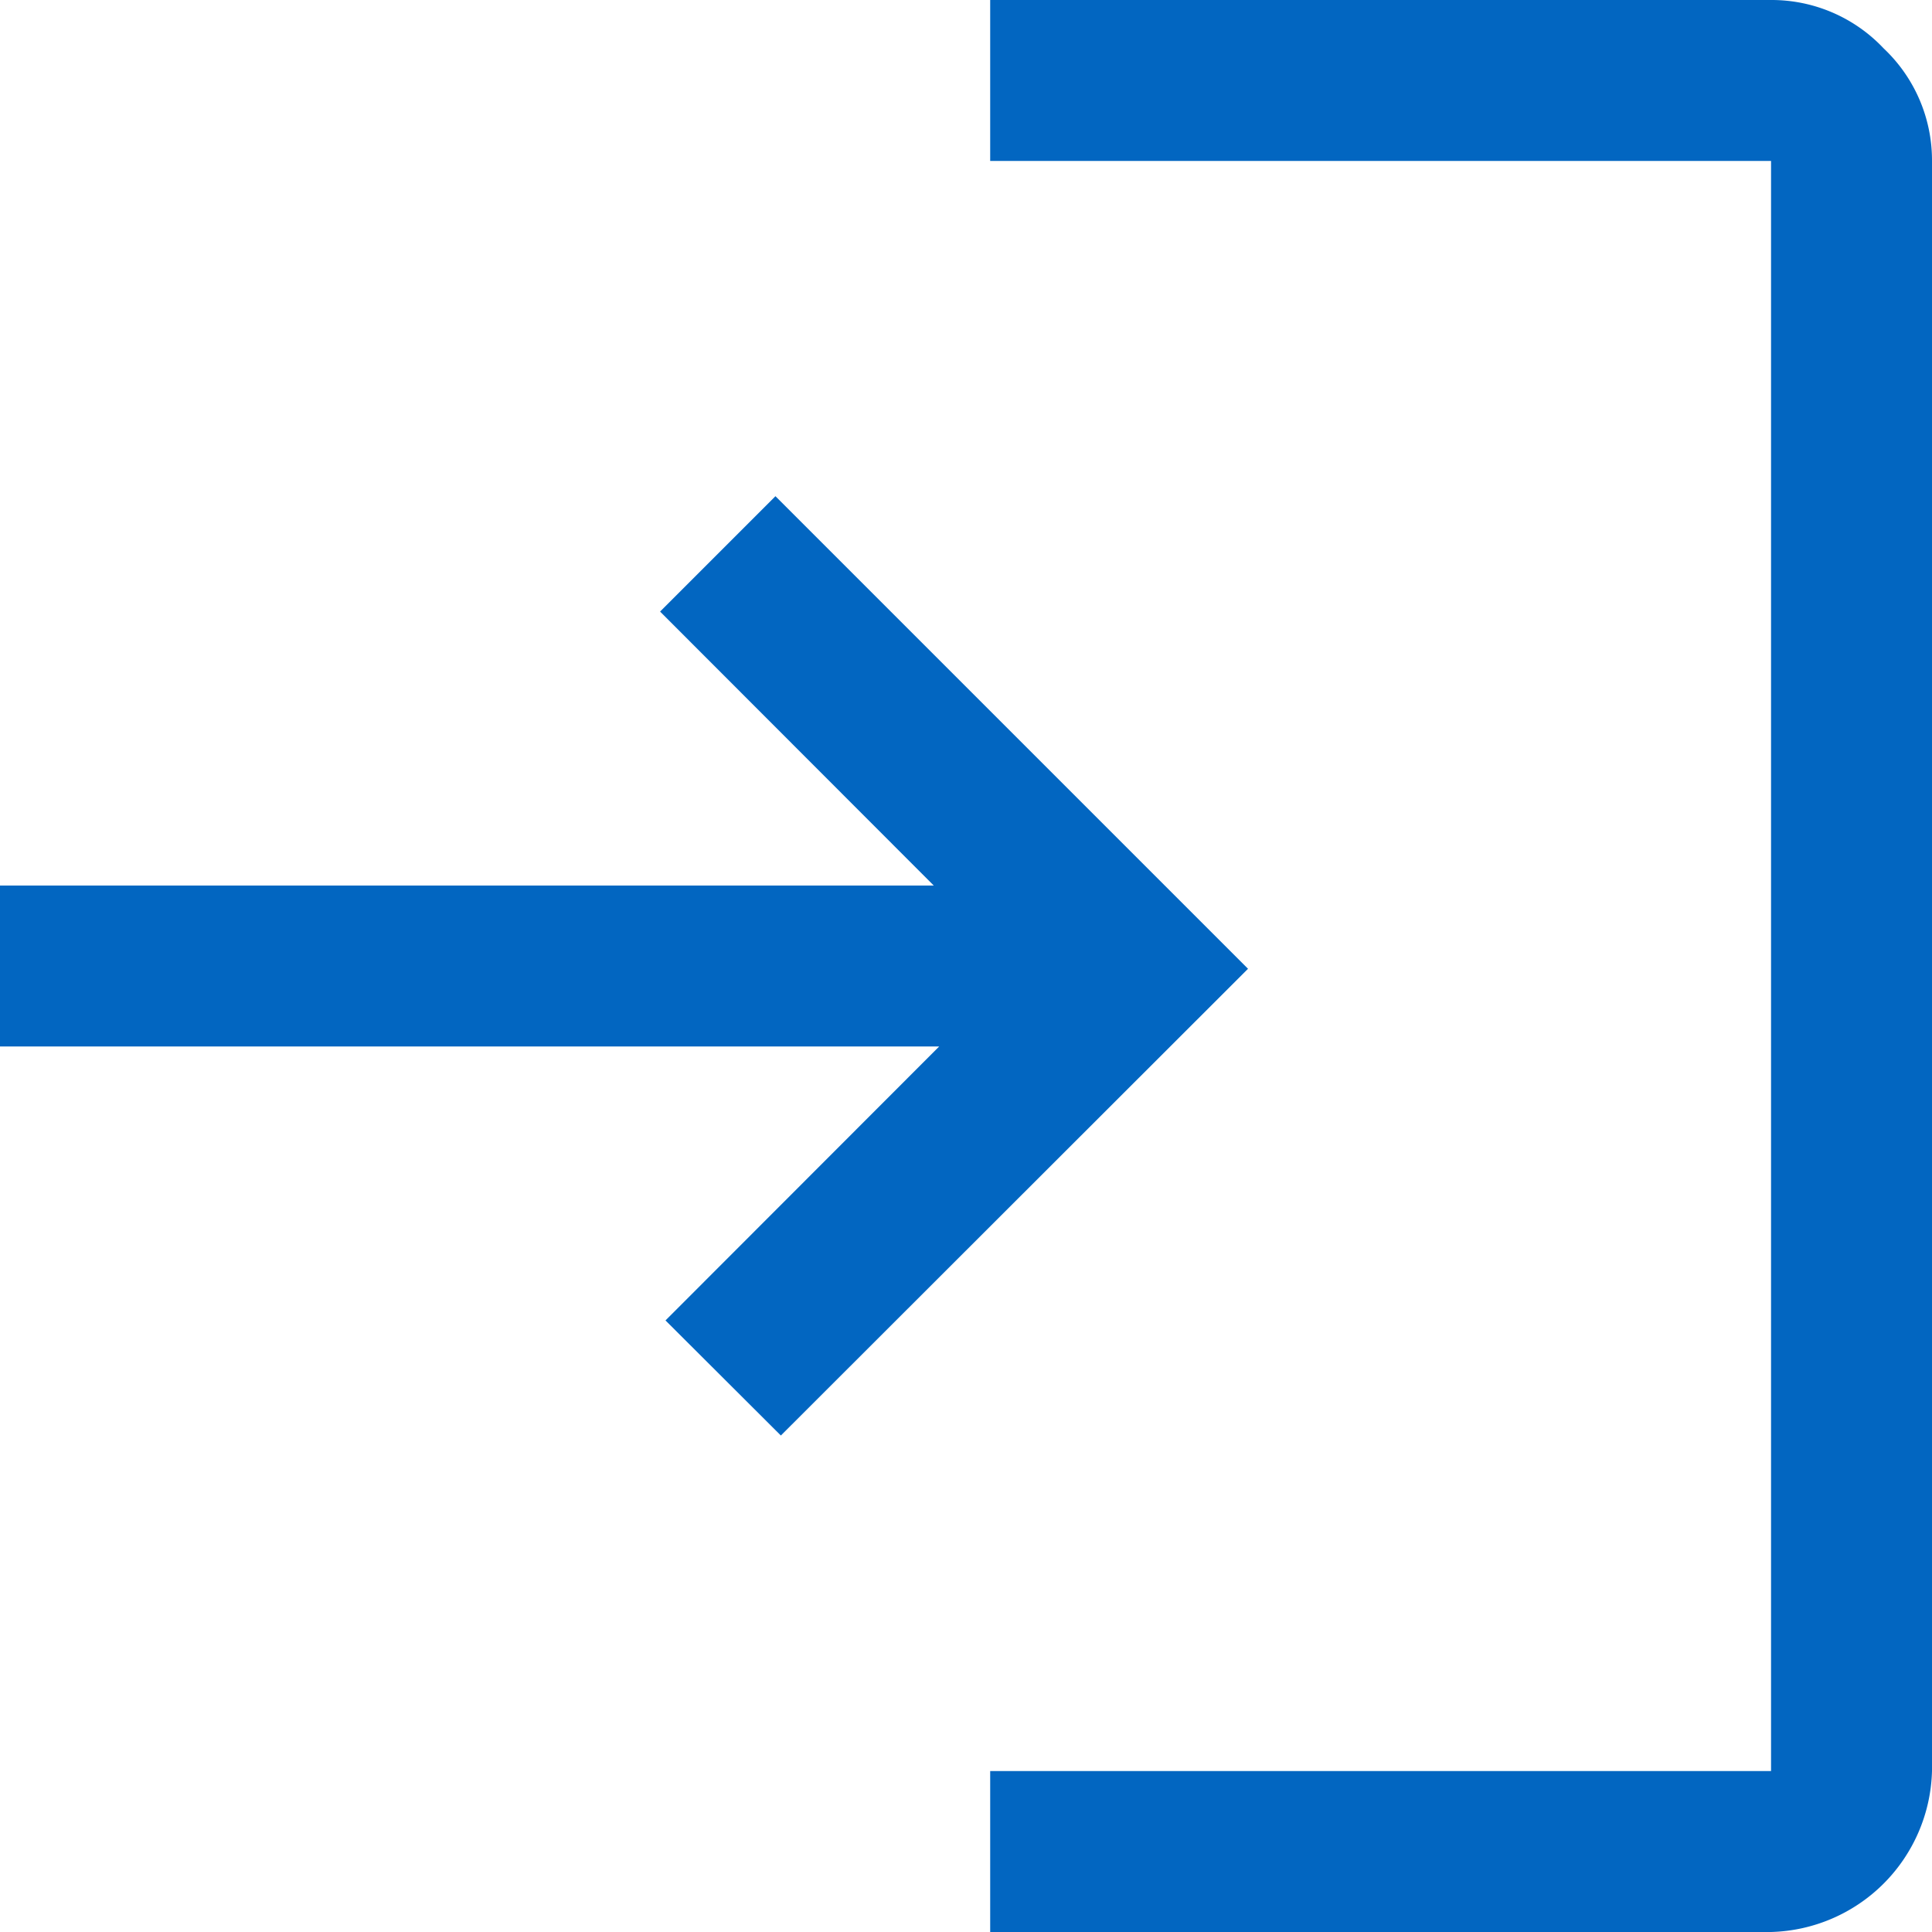 <svg xmlns="http://www.w3.org/2000/svg" viewBox="0 0 139 139"><defs><style>.cls-1{fill:#0266c1;}</style></defs><g id="Capa_2" data-name="Capa 2"><g id="Capa_2-2" data-name="Capa 2"><path class="cls-1" d="M71.24,139V127.42h56.18V11.58H71.24V0h56.18a11.07,11.07,0,0,1,8.1,3.48,11.07,11.07,0,0,1,3.48,8.1V127.42A11.9,11.9,0,0,1,127.42,139ZM56.18,103.28,47.88,95,67.57,75.29H0V63.71H67.18L47.49,44l8.3-8.3,34,34Z"/></g></g></svg>